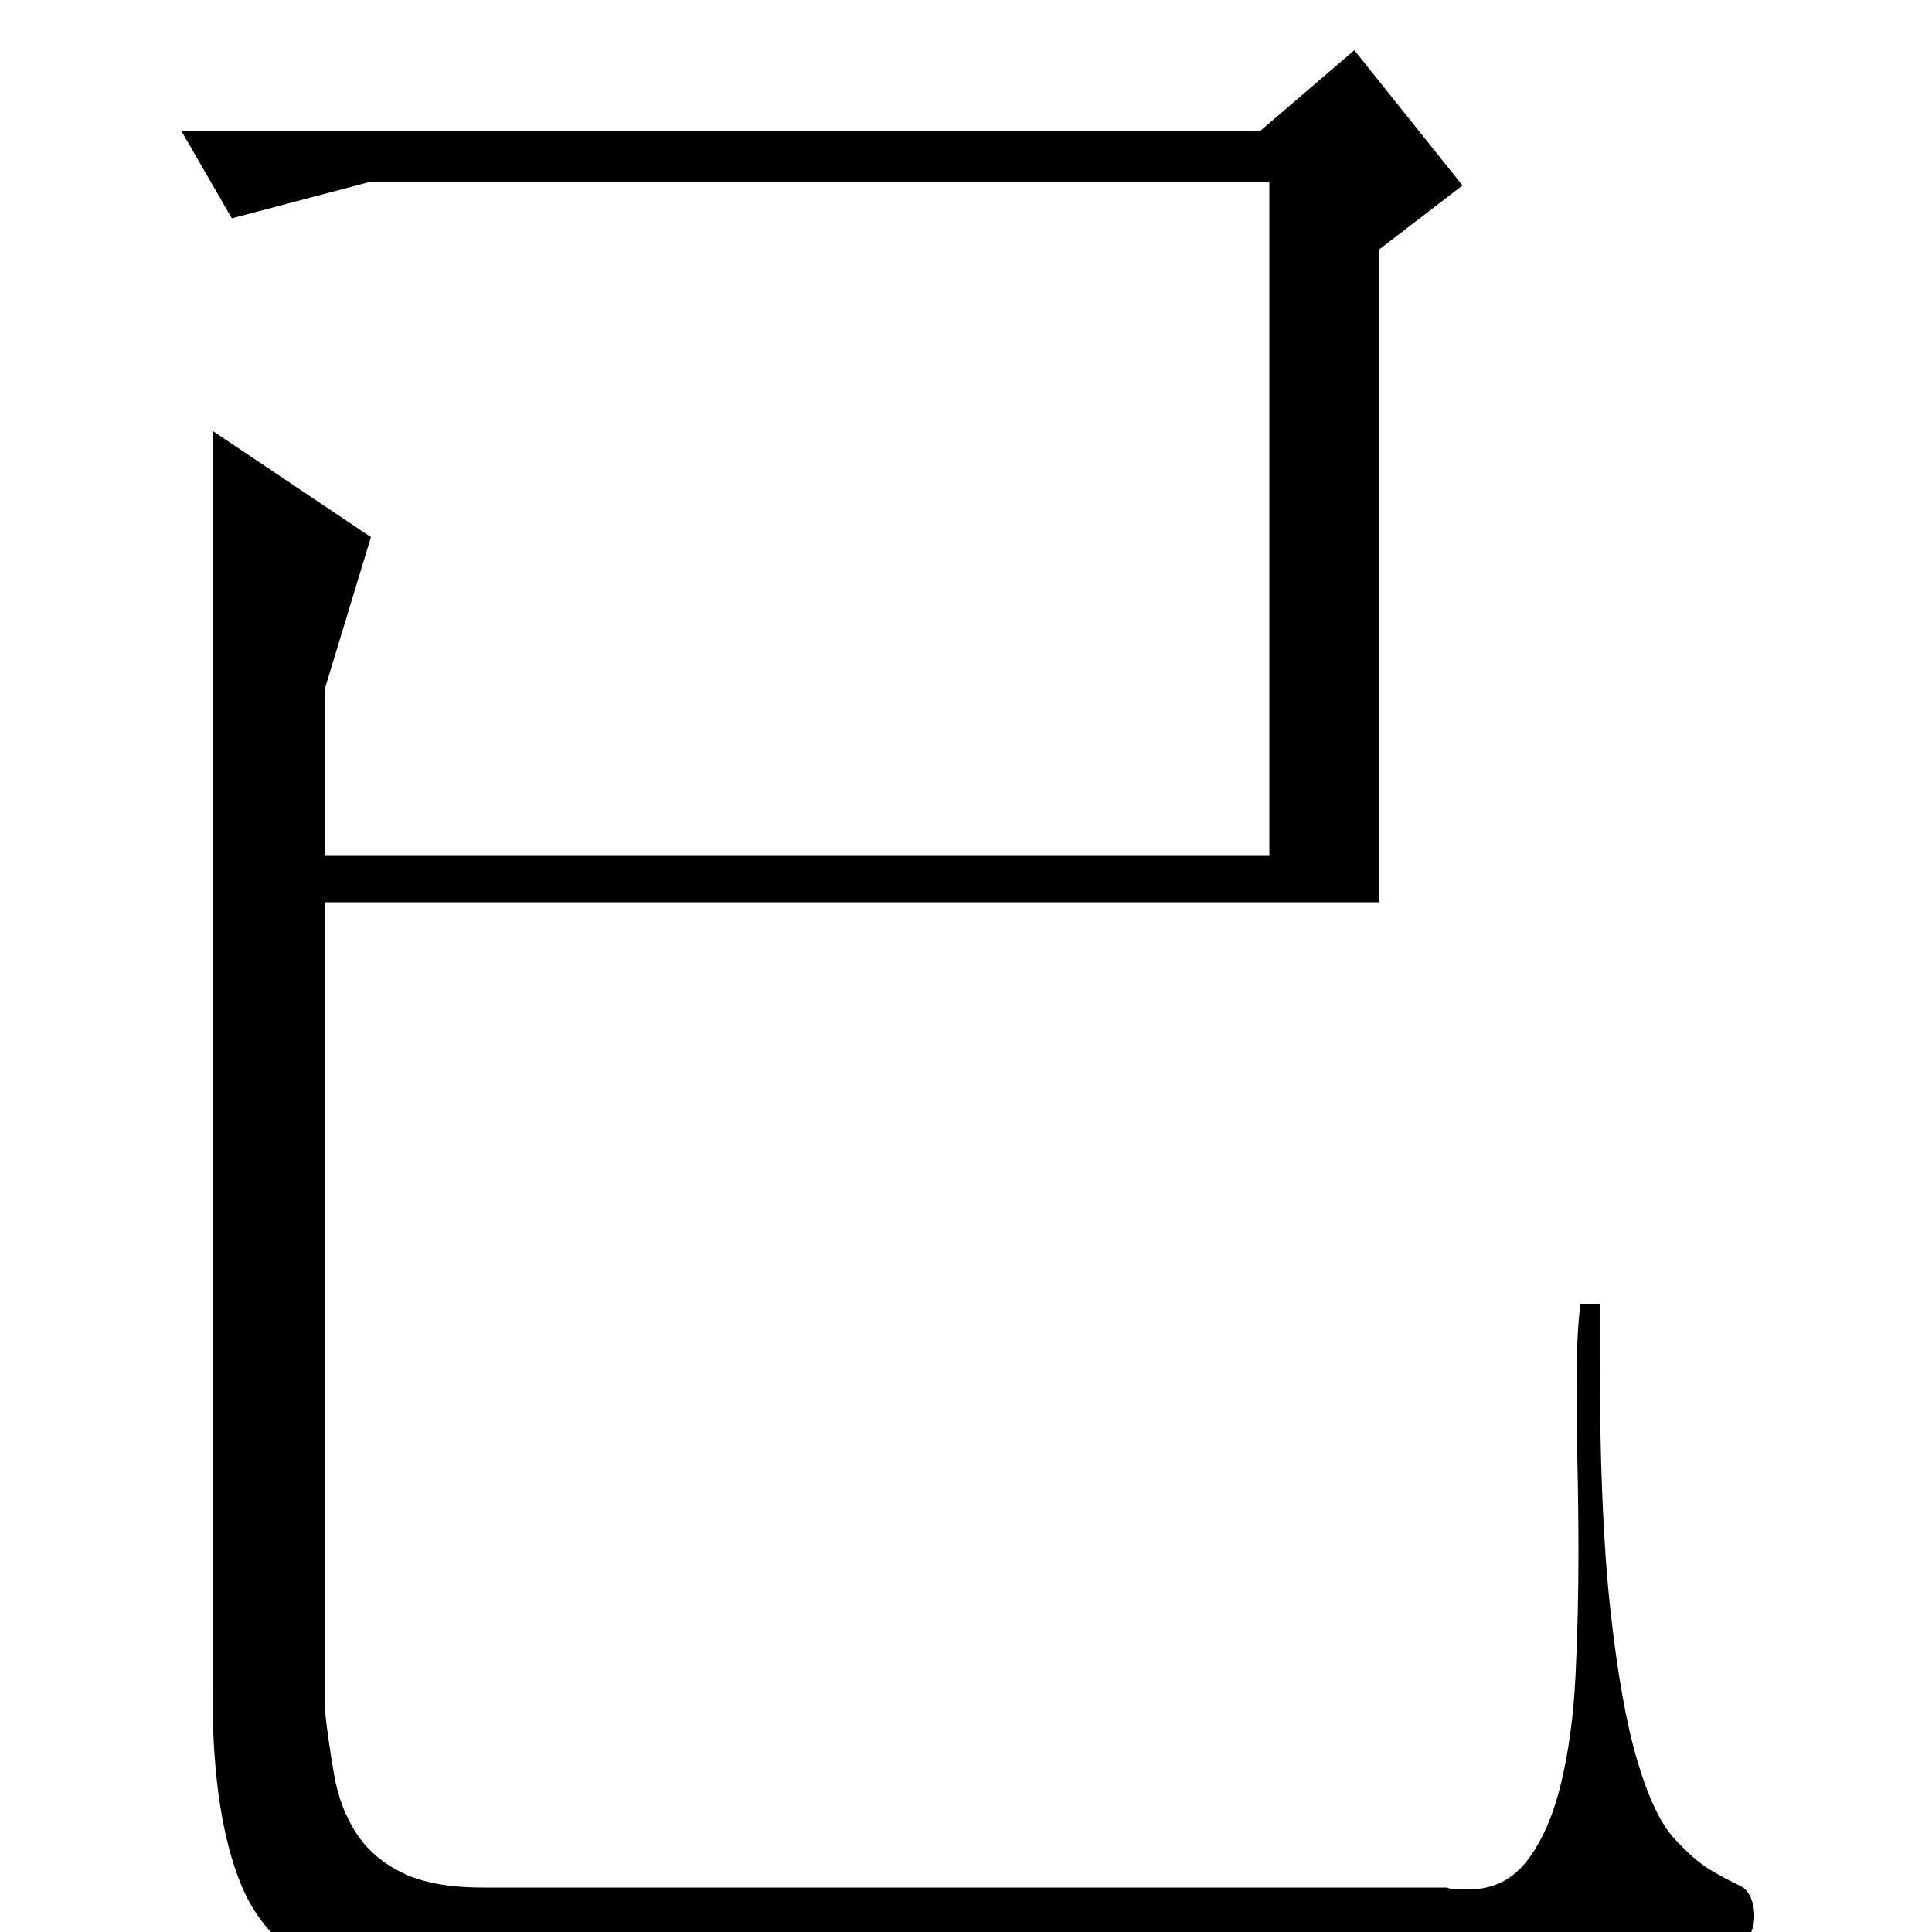 <?xml version="1.0" standalone="no"?>
<!DOCTYPE svg PUBLIC "-//W3C//DTD SVG 1.1//EN" "http://www.w3.org/Graphics/SVG/1.1/DTD/svg11.dtd" >
<svg xmlns="http://www.w3.org/2000/svg" xmlns:xlink="http://www.w3.org/1999/xlink" version="1.1" viewBox="0 -200 1000 1000">
  <g transform="matrix(1 0 0 -1 0 800)">
   <path fill="currentColor"
d="M120 887l-26 45h558l49 42l56 -70l-43 -33v-338h-546v-417q2 -18 5 -35t11.5 -30t24 -20.5t41.5 -7.5h499q1 -1 11 -1q19 0 30.5 15t17.5 40t7.5 56t1.5 63q0 23 -0.5 45.5t-0.5 42.5q0 12 0.5 22.5t1.5 18.5h10v-26q0 -82 5.5 -132t14 -78.5t19 -40t19 -16.5t15 -8
t7.5 -14v-2q0 -14 -16.5 -21t-40.5 -10.5t-51.5 -4t-49.5 -0.5h-566q-44 16 -59 52t-15 99v654l82 -55l-24 -79v-86h489v349h-465z" />
  </g>

</svg>
